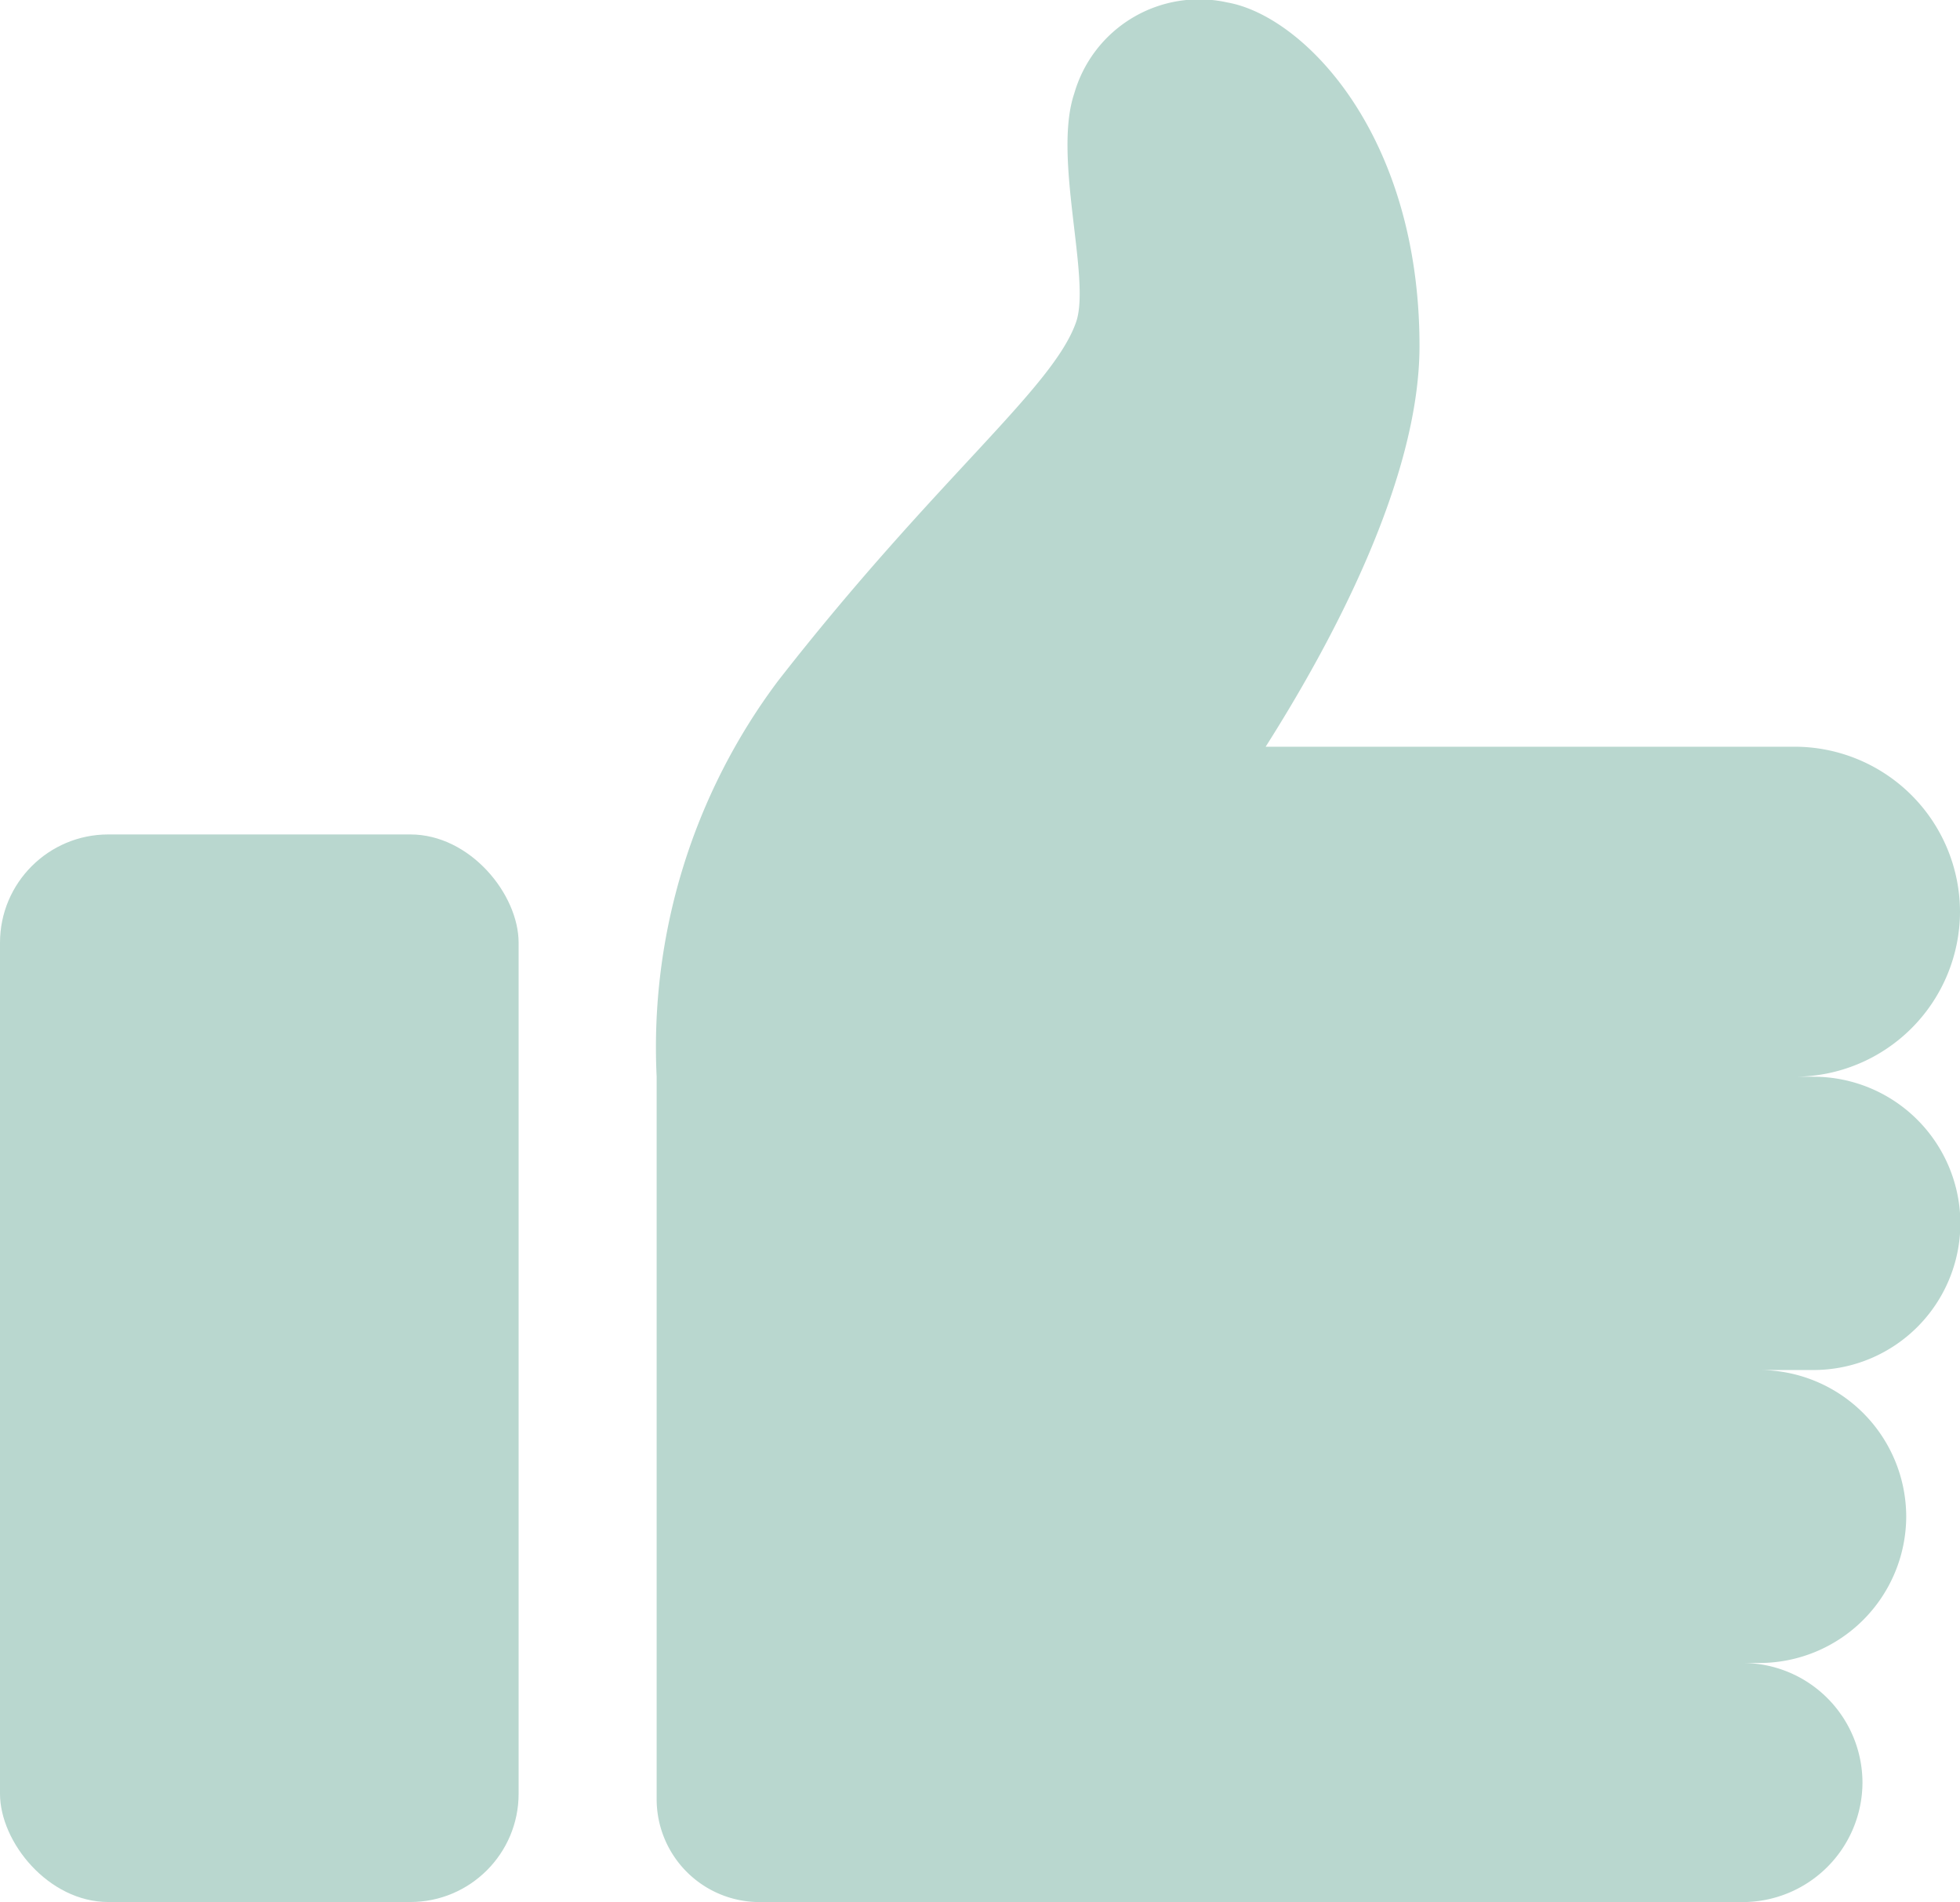 <svg xmlns="http://www.w3.org/2000/svg" width="36.194" height="35.123" viewBox="0 0 36.194 35.123">
  <g id="Group_12615" data-name="Group 12615" transform="translate(-77.183 234.083)">
    <rect id="Rectangle_2734" data-name="Rectangle 2734" width="9.577" height="19.714" rx="2" transform="translate(77.183 -218.674)" fill="#b9d7cf"/>
    <path id="Path_21038" data-name="Path 21038" d="M142.149-214.2h-.342a3.056,3.056,0,0,0,3.047-3.047,3.056,3.056,0,0,0-3.047-3.047h-9.775c1.206-1.9,2.841-4.927,2.841-7.4,0-3.918-2.146-6.095-3.545-6.343a2.4,2.4,0,0,0-2.83,1.679c-.4,1.182.311,3.421.034,4.221-.427,1.232-2.584,2.882-5.507,6.631a11.278,11.278,0,0,0-2.239,7.307v13.34a1.9,1.9,0,0,0,1.9,1.9h18.159a2.214,2.214,0,0,0,2.208-2.207,2.214,2.214,0,0,0-2.208-2.208h.311a2.713,2.713,0,0,0,2.705-2.705,2.713,2.713,0,0,0-2.705-2.705h1a2.713,2.713,0,0,0,2.705-2.705A2.713,2.713,0,0,0,142.149-214.2Z" transform="translate(-31.477 0)" fill="#b9d7cf"/>
  </g>
</svg>
